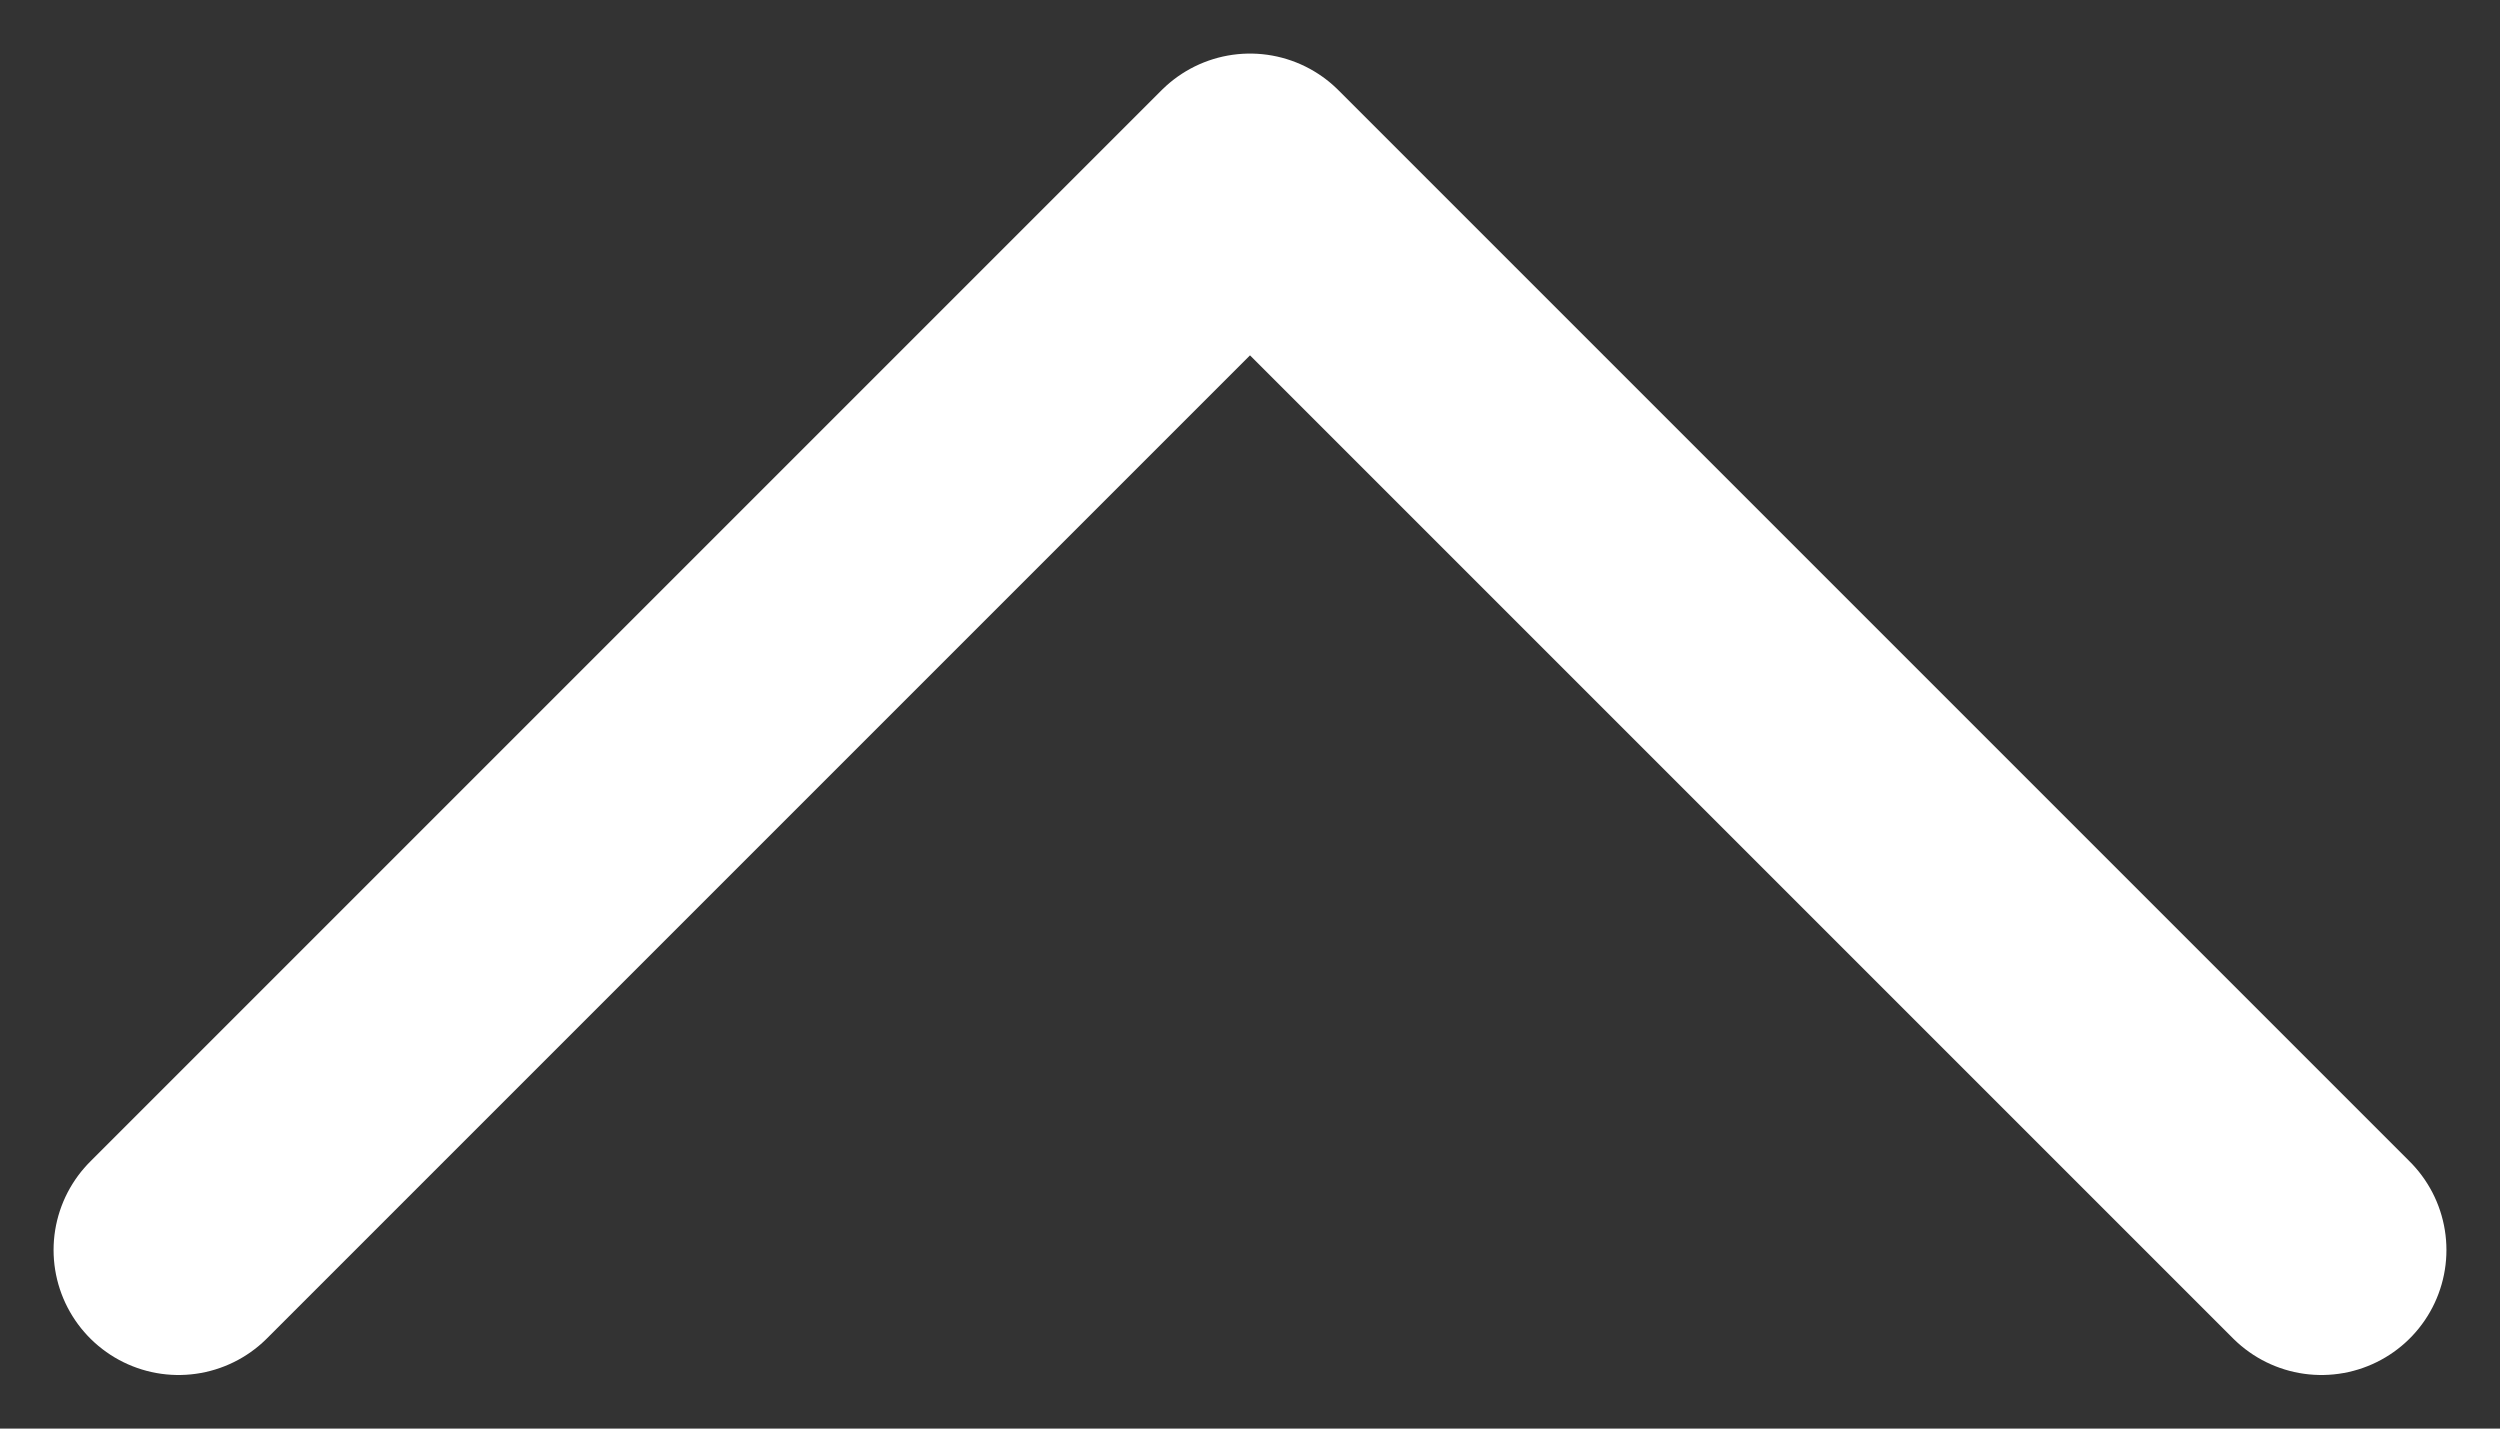 <svg width="14" height="8" viewBox="0 0 14 8" fill="none" xmlns="http://www.w3.org/2000/svg">
<rect x="0" y="0" width="14" height="8" fill="#333333" stroke="none"/>
<path d="M13 7L7 1L1 7" stroke="white" stroke-width="1.4" stroke-linecap="round" stroke-linejoin="round"/>
</svg>
